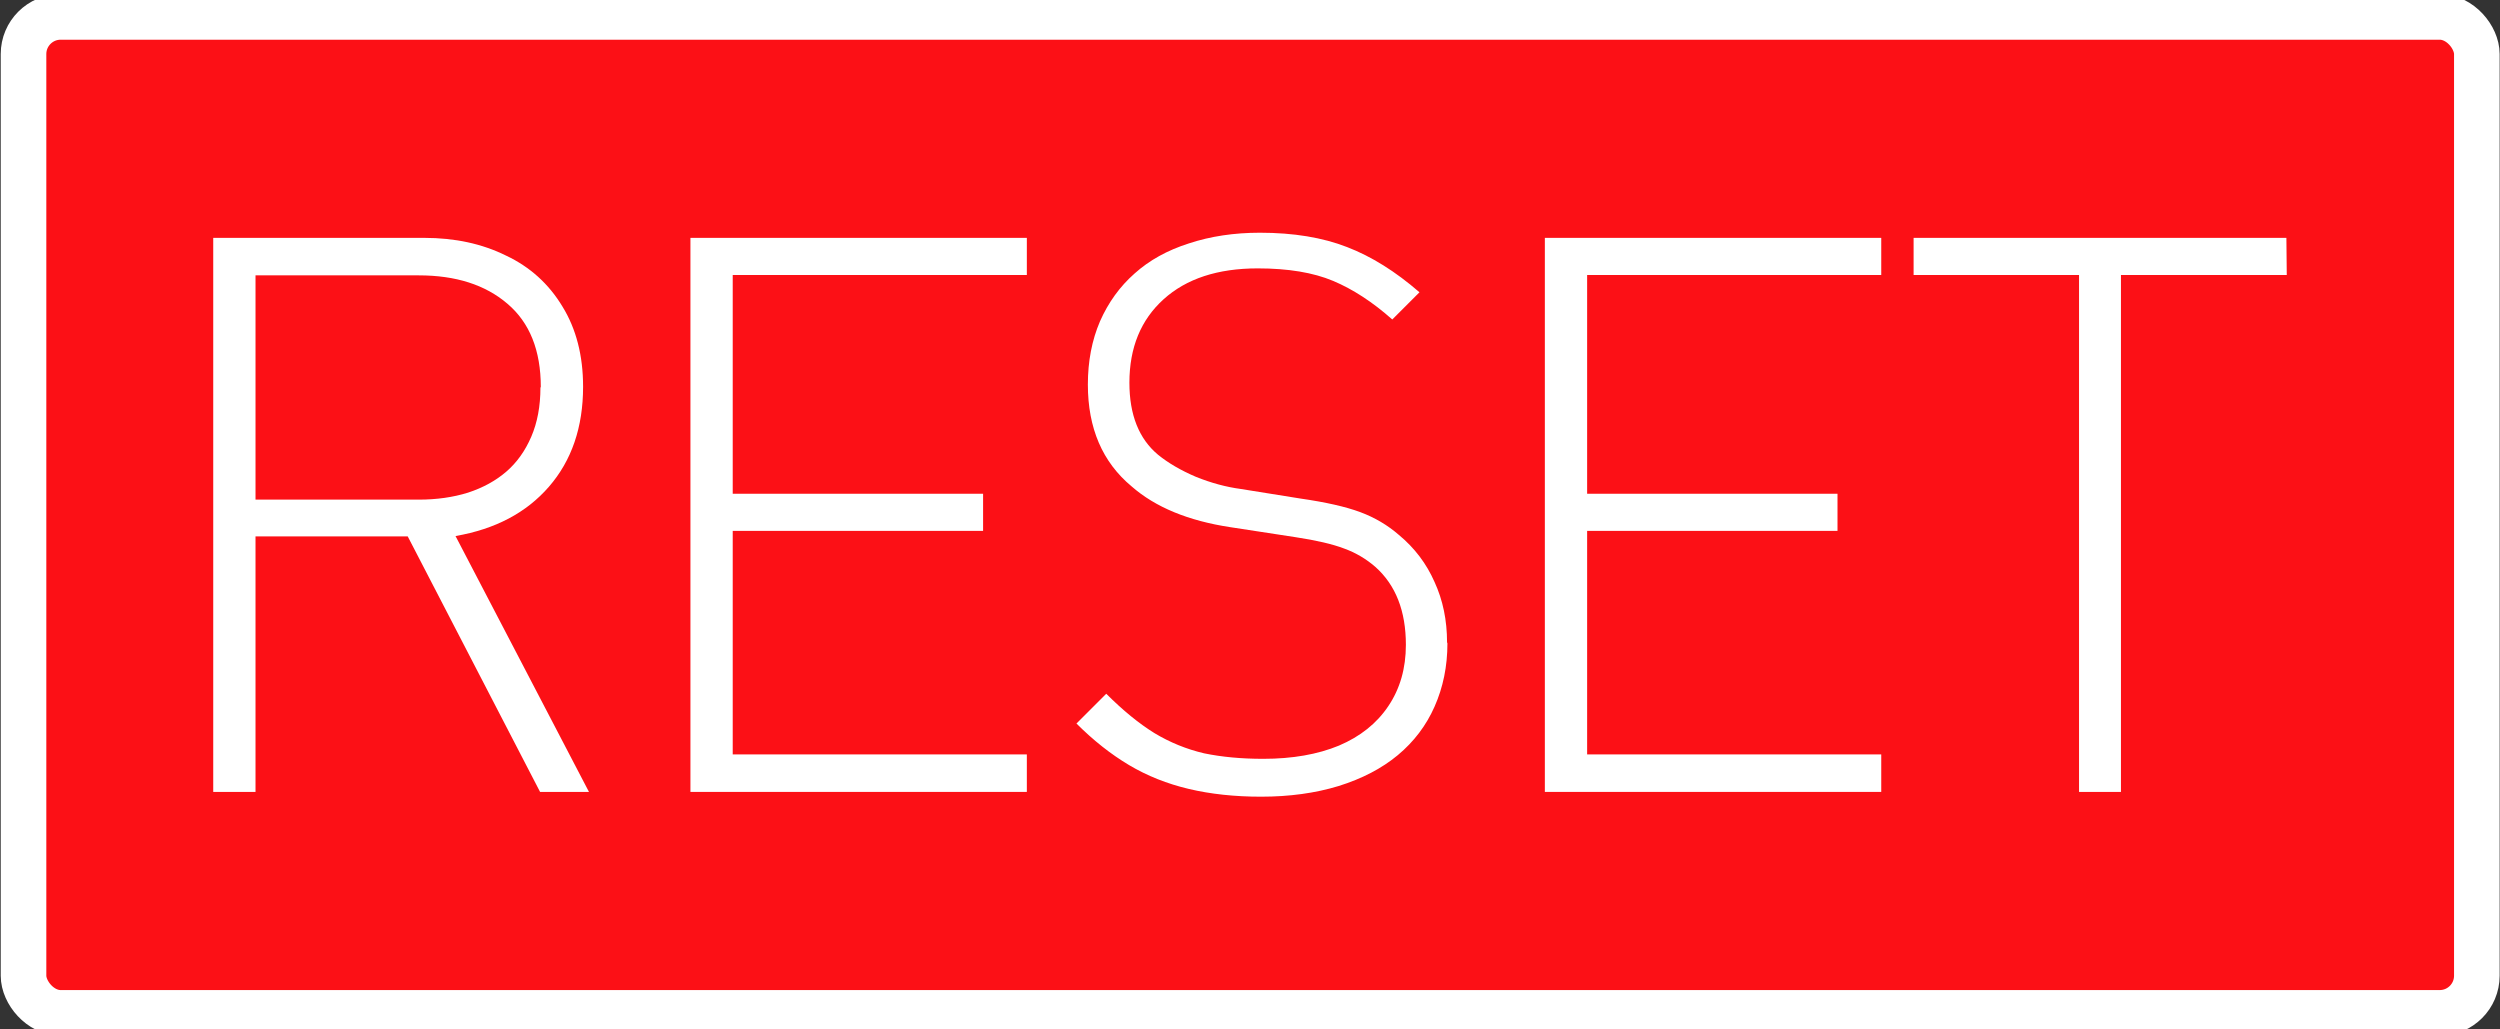 <?xml version="1.0" encoding="UTF-8" standalone="no"?>
<svg
   xmlns:dc="http://purl.org/dc/elements/1.1/"
   xmlns:cc="http://creativecommons.org/ns#"
   xmlns:rdf="http://www.w3.org/1999/02/22-rdf-syntax-ns#"
   xmlns:svg="http://www.w3.org/2000/svg"
   xmlns="http://www.w3.org/2000/svg"
   xmlns:sodipodi="http://sodipodi.sourceforge.net/DTD/sodipodi-0.dtd"
   xmlns:inkscape="http://www.inkscape.org/namespaces/inkscape"
   width="6.8mm"
   height="2.8mm"
   viewBox="0 0 6.8 2.8"
   version="1.1"
   id="svg15246"
   sodipodi:docname="BtRESET1.svg"
   inkscape:version="1.0.2 (e86c870879, 2021-01-15)">
  <rect x="0" y="0" width="6.8" height="2.8" fill="#333333" stroke="none"/>
  <defs
     id="defs15240">
    <clipPath
       id="clip89">
      <rect
         y="0"
         x="0"
         width="18"
         height="19"
         id="rect4864" />
    </clipPath>
    <clipPath
       id="clip90">
      <path
         inkscape:connector-curvature="0"
         d="m 0.898,0.129 h 16.25 v 17.883 h -16.25 z m 0,0"
         id="path4861" />
    </clipPath>
    <mask
       id="mask44">
      <g
         style="filter:url(#alpha)"
         id="g4858"
         transform="matrix(0.265,0,0,0.265,89.359,128.578)">
        <rect
           x="0"
           y="0"
           width="3052.87"
           height="3351.5"
           style="fill:#000000;fill-opacity:0.15;stroke:none"
           id="rect4856" />
      </g>
    </mask>
    <filter
       id="alpha"
       filterUnits="objectBoundingBox"
       x="0"
       y="0"
       width="1"
       height="1">
      <feColorMatrix
         type="matrix"
         in="SourceGraphic"
         values="0 0 0 0 1 0 0 0 0 1 0 0 0 0 1 0 0 0 1 0"
         id="feColorMatrix4149" />
    </filter>
    <clipPath
       id="clipPath17821">
      <rect
         y="0"
         x="0"
         width="18"
         height="19"
         id="rect17819" />
    </clipPath>
    <clipPath
       id="clipPath17825">
      <path
         inkscape:connector-curvature="0"
         d="m 0.898,0.129 h 16.25 v 17.883 h -16.25 z m 0,0"
         id="path17823" />
    </clipPath>
    <clipPath
       id="clip87">
      <rect
         y="0"
         x="0"
         width="24"
         height="26"
         id="rect4848" />
    </clipPath>
    <clipPath
       id="clip88">
      <path
         inkscape:connector-curvature="0"
         d="m 0.684,0.922 h 22.68 v 24.938 H 0.684 Z m 0,0"
         id="path4845" />
    </clipPath>
    <mask
       id="mask43">
      <g
         style="filter:url(#alpha)"
         id="g4842"
         transform="matrix(0.265,0,0,0.265,89.359,128.578)">
        <rect
           x="0"
           y="0"
           width="3052.87"
           height="3351.5"
           style="fill:#000000;fill-opacity:0.15;stroke:none"
           id="rect4840" />
      </g>
    </mask>
    <filter
       id="filter17836"
       filterUnits="objectBoundingBox"
       x="0"
       y="0"
       width="1"
       height="1">
      <feColorMatrix
         type="matrix"
         in="SourceGraphic"
         values="0 0 0 0 1 0 0 0 0 1 0 0 0 0 1 0 0 0 1 0"
         id="feColorMatrix17834" />
    </filter>
    <clipPath
       id="clipPath17840">
      <rect
         y="0"
         x="0"
         width="24"
         height="26"
         id="rect17838" />
    </clipPath>
    <clipPath
       id="clipPath17844">
      <path
         inkscape:connector-curvature="0"
         d="m 0.684,0.922 h 22.68 v 24.938 H 0.684 Z m 0,0"
         id="path17842" />
    </clipPath>
  </defs>
  <sodipodi:namedview
     id="base"
     pagecolor="#ffffff"
     bordercolor="#666666"
     borderopacity="1.0"
     inkscape:pageopacity="0.0"
     inkscape:pageshadow="2"
     inkscape:zoom="11.313709"
     inkscape:cx="42.691613"
     inkscape:cy="2.1303909"
     inkscape:document-units="mm"
     inkscape:current-layer="layer1"
     showgrid="false"
     inkscape:window-width="1920"
     inkscape:window-height="1017"
     inkscape:window-x="-8"
     inkscape:window-y="-8"
     inkscape:window-maximized="1"
     units="px"
     fit-margin-top="0"
     fit-margin-left="0"
     fit-margin-right="0"
     fit-margin-bottom="0"
     inkscape:document-rotation="0"
     inkscape:snap-bbox="true"
     inkscape:snap-bbox-midpoints="true"
     inkscape:pagecheckerboard="true" />
  <g
     inkscape:label="Layer 1"
     inkscape:groupmode="layer"
     id="layer1"
     transform="translate(-89.289,-119.876)">
    <path
       inkscape:connector-curvature="0"
       id="path7261"
       d="m 92.689,126.195 c -1.61,0 -2.919,-1.309 -2.919,-2.919 0,-1.61 1.309,-2.919 2.919,-2.919 1.61,0 2.919,1.309 2.919,2.919 0,1.61 -1.309,2.919 -2.919,2.919"
       style="fill:#e6e6e6;fill-opacity:0;fill-rule:nonzero;stroke:#636663;stroke-width:0.25;stroke-miterlimit:4;stroke-dasharray:none;stroke-opacity:0" />
    <g
       aria-label="«"
       transform="scale(0.981,1.019)"
       id="text872"
       style="font-style:normal;font-variant:normal;font-weight:normal;font-stretch:normal;font-size:7.191px;line-height:1.25;font-family:Corbel;-inkscape-font-specification:Corbel;display:none;fill:#ffffff;fill-opacity:1;stroke:none;stroke-width:0.27">
      <path
         d="m 92.844,120.885 1.029,-1.32 h 0.53 l -0.909,1.32 0.909,1.32 h -0.53 z m 1.394,0 0.93,-1.32 h 0.509 l -0.79,1.32 0.79,1.32 h -0.509 z"
         style="font-style:normal;font-variant:normal;font-weight:normal;font-stretch:normal;font-size:7.191px;font-family:Corbel;-inkscape-font-specification:Corbel;fill:#ffffff;fill-opacity:1;stroke-width:0.27"
         id="path874" />
    </g>
    <rect
       style="fill:#fc1016;fill-opacity:1;stroke:#ffffff;stroke-width:0.024;stroke-miterlimit:4;stroke-dasharray:none;stroke-opacity:0.803;paint-order:fill markers stroke;stop-color:#000000"
       id="rect863"
       width="6.673"
       height="2.709"
       x="89.353"
       y="119.922"
       ry="0.101" />
    <rect
       style="fill:none;fill-opacity:1;stroke:#ffffff;stroke-width:0.124;stroke-miterlimit:4;stroke-dasharray:none;stroke-opacity:1;paint-order:stroke fill markers;stop-color:#000000;opacity:1"
       id="rect901"
       width="6.673"
       height="2.709"
       x="89.353"
       y="119.922"
       ry="0.101" />
    <g
       aria-label="RESET"
       id="text906"
       style="font-size:2.117px;line-height:1.25;font-family:'DIN Alternate Light';-inkscape-font-specification:'DIN Alternate Light, ';letter-spacing:-0.093px;fill:#ffffff;stroke-width:0.265">
      <path
         d="m 90.891,122.03 h -0.133 l -0.36,-0.695 h -0.414 v 0.695 h -0.115 v -1.507 h 0.574 q 0.125,0 0.222,0.048 0.098,0.046 0.154,0.139 0.056,0.091 0.056,0.218 0,0.165 -0.093,0.272 -0.092,0.106 -0.254,0.134 z m -0.131,-1.101 q 0,-0.15 -0.091,-0.227 -0.09,-0.077 -0.241,-0.077 h -0.444 v 0.61 h 0.444 q 0.073,0 0.134,-0.019 0.061,-0.02 0.104,-0.057 0.043,-0.037 0.068,-0.095 0.025,-0.058 0.025,-0.134 z"
         style="font-size:2.117px;fill:#ffffff;stroke-width:0.265"
         id="path909" />
      <path
         d="m 92.082,122.03 h -0.915 v -1.507 h 0.915 v 0.101 h -0.8 v 0.595 h 0.681 v 0.101 h -0.681 v 0.608 h 0.8 z"
         style="font-size:2.117px;fill:#ffffff;stroke-width:0.265"
         id="path911" />
      <path
         d="m 93.226,121.626 q 0,0.093 -0.035,0.172 -0.034,0.077 -0.1,0.132 -0.065,0.054 -0.161,0.084 -0.095,0.029 -0.211,0.029 -0.107,0 -0.196,-0.021 -0.089,-0.021 -0.163,-0.065 -0.074,-0.044 -0.143,-0.113 l 0.081,-0.081 q 0.068,0.068 0.131,0.107 0.063,0.038 0.135,0.055 0.072,0.015 0.161,0.015 0.119,0 0.206,-0.036 0.087,-0.037 0.134,-0.107 0.048,-0.071 0.048,-0.167 0,-0.138 -0.083,-0.212 -0.038,-0.033 -0.085,-0.05 -0.047,-0.018 -0.133,-0.031 l -0.176,-0.027 q -0.172,-0.026 -0.269,-0.111 -0.119,-0.099 -0.119,-0.277 0,-0.095 0.033,-0.172 0.034,-0.077 0.094,-0.13 0.06,-0.054 0.148,-0.082 0.088,-0.029 0.193,-0.029 0.137,0 0.237,0.039 0.099,0.038 0.197,0.123 l -0.074,0.074 q -0.08,-0.071 -0.161,-0.105 -0.081,-0.034 -0.205,-0.034 -0.163,0 -0.256,0.084 -0.093,0.084 -0.093,0.227 0,0.131 0.078,0.196 0.042,0.034 0.103,0.06 0.062,0.025 0.122,0.033 l 0.162,0.026 q 0.104,0.015 0.163,0.037 0.059,0.022 0.105,0.062 0.064,0.053 0.097,0.128 0.034,0.074 0.034,0.164 z"
         style="font-size:2.117px;fill:#ffffff;stroke-width:0.265"
         id="path913" />
      <path
         d="m 94.406,122.03 h -0.915 v -1.507 h 0.915 v 0.101 h -0.8 v 0.595 h 0.681 v 0.101 h -0.681 v 0.608 h 0.8 z"
         style="font-size:2.117px;fill:#ffffff;stroke-width:0.265"
         id="path915" />
      <path
         d="m 95.509,120.624 h -0.451 v 1.406 h -0.114 v -1.406 h -0.45 v -0.101 h 1.014 z"
         style="font-size:2.117px;fill:#ffffff;stroke-width:0.265"
         id="path917" />
    </g>
  </g>
</svg>
